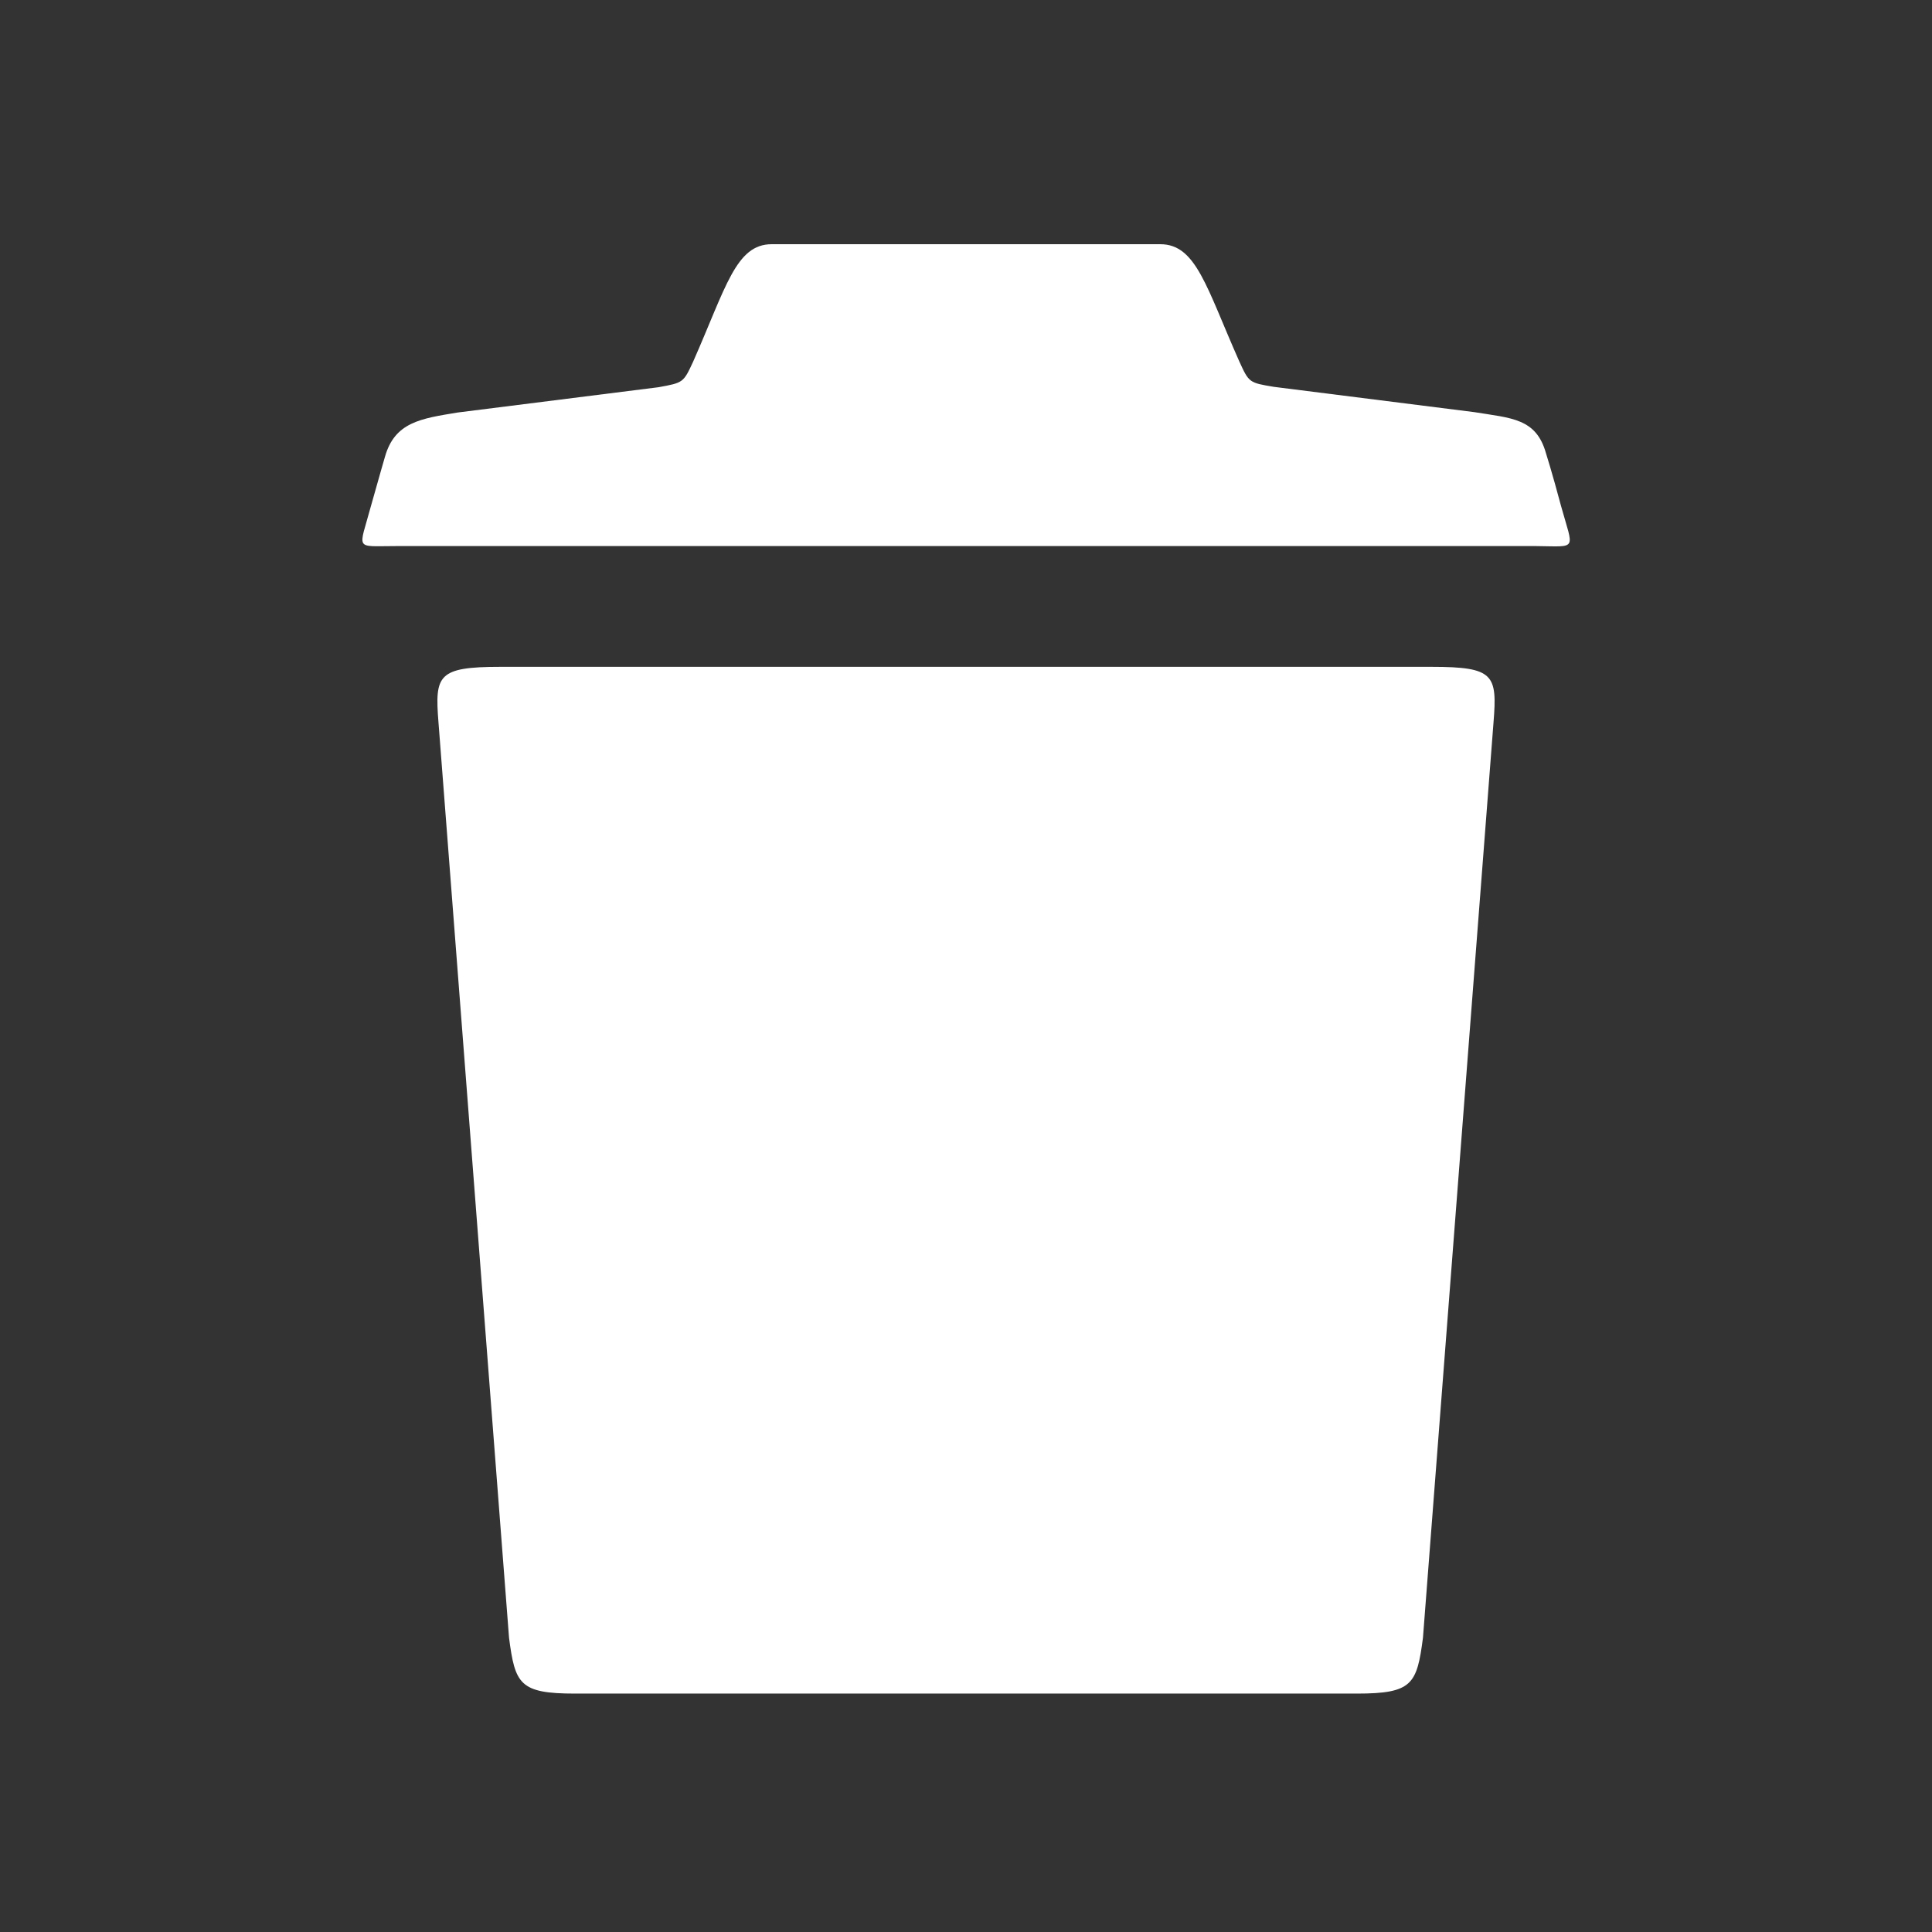 <svg width="512" height="512" xmlns="http://www.w3.org/2000/svg">

 <rect width="100%" height="100%" fill="#333333" stroke="none"/>

 <g>
  <title>background</title>
  <rect fill="none" id="canvas_background" height="402" width="582" y="-1" x="-1"/>
 </g>
 <g>
  <title>Layer 1</title>
  <path fill="#ffffff" id="svg_2" d="m413.7,134.118c-2.4,-9 -4,-14 -4,-14c-2.6,-9.3 -9.2,-9.3 -19,-10.9l-53.1,-6.7c-6.6,-1.1 -6.6,-1.1 -9.2,-6.8c-8.7,-19.6 -11.4,-31 -20.9,-31l-103,0c-9.5,0 -12.1,11.4 -20.8,31.1c-2.6,5.6 -2.6,5.6 -9.2,6.8l-53.2,6.7c-9.7,1.6 -16.7,2.5 -19.3,11.8c0,0 -1.2,4.1 -3.7,13c-3.2,11.9 -4.5,10.6 6.5,10.6l302.4,0c11,0.1 9.8,1.3 6.5,-10.6z"/>
  <path fill="#ffffff" id="svg_3" d="m379.4,176.718l-246.8,0c-16.6,0 -17.4,2.2 -16.4,14.7l18.7,242.6c1.6,12.3 2.8,14.8 17.5,14.8l207.2,0c14.7,0 15.9,-2.5 17.5,-14.8l18.7,-242.6c1,-12.6 0.2,-14.7 -16.4,-14.7z"/>
 </g>
</svg>